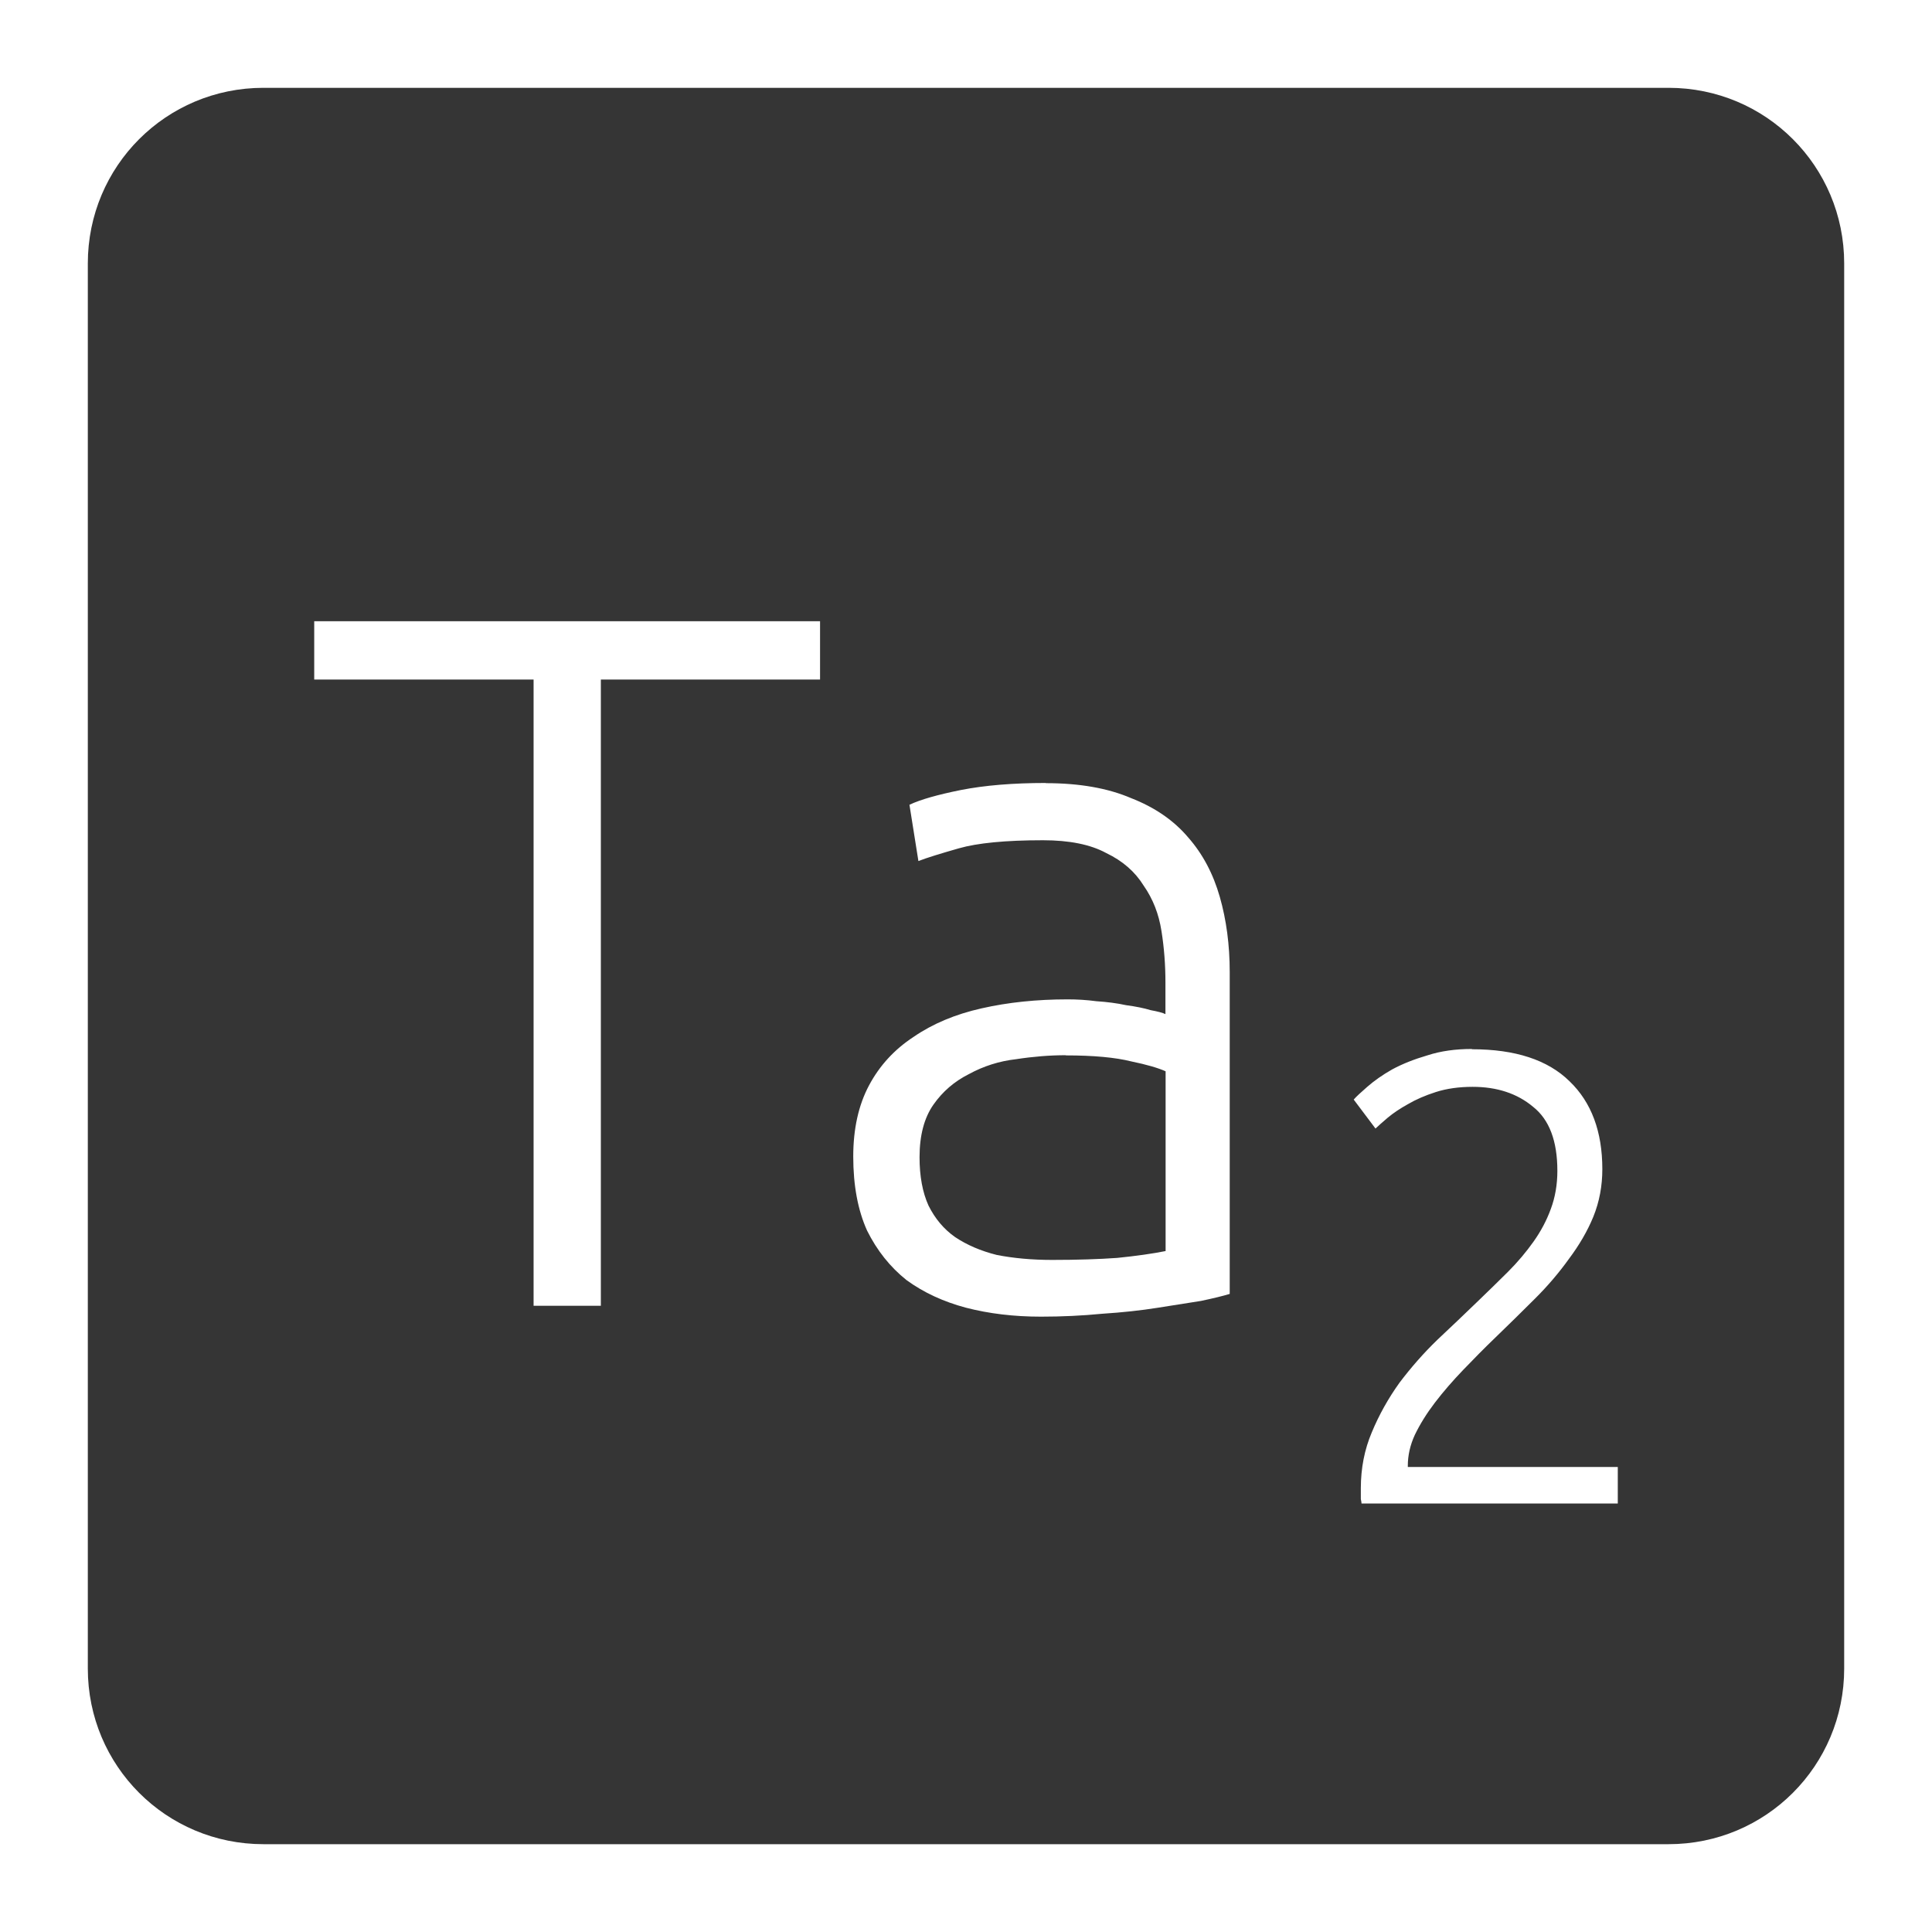 <svg xmlns="http://www.w3.org/2000/svg" viewBox="0 0 22 22">
 <path d="m 3 1 c -1.108 0 -2 0.892 -2 2 l 0 16 c 0 1.108 0.892 2 2 2 l 16 0 c 1.108 0 2 -0.892 2 -2 l 0 -16 c 0 -1.108 -0.892 -2 -2 -2 l -16 0 z m 0.578 6.074 l 5.76 0 l 0 0.664 l -2.496 0 l 0 7.131 l -0.766 0 l 0 -7.131 l -2.498 0 l 0 -0.664 z m 8.332 1.844 c 0.382 0 0.706 0.057 0.969 0.17 c 0.27 0.105 0.487 0.254 0.652 0.449 c 0.165 0.188 0.284 0.413 0.359 0.676 c 0.075 0.262 0.113 0.548 0.113 0.855 l 0 3.666 c -0.075 0.023 -0.186 0.05 -0.328 0.08 c -0.143 0.022 -0.307 0.048 -0.494 0.078 c -0.188 0.03 -0.398 0.053 -0.631 0.068 c -0.225 0.022 -0.457 0.033 -0.697 0.033 c -0.308 0 -0.591 -0.034 -0.854 -0.102 c -0.255 -0.068 -0.481 -0.172 -0.676 -0.314 c -0.188 -0.15 -0.337 -0.338 -0.449 -0.563 c -0.105 -0.232 -0.158 -0.514 -0.158 -0.844 c 0 -0.315 0.06 -0.586 0.18 -0.811 c 0.12 -0.225 0.288 -0.408 0.506 -0.551 c 0.218 -0.15 0.477 -0.259 0.777 -0.326 c 0.3 -0.068 0.626 -0.102 0.979 -0.102 c 0.105 0 0.214 0.006 0.326 0.021 c 0.12 0.008 0.233 0.022 0.338 0.045 c 0.112 0.015 0.206 0.034 0.281 0.057 c 0.082 0.015 0.138 0.03 0.168 0.045 l 0 -0.359 c 0 -0.203 -0.015 -0.398 -0.045 -0.586 c -0.03 -0.195 -0.098 -0.368 -0.203 -0.518 c -0.098 -0.158 -0.238 -0.281 -0.426 -0.371 c -0.18 -0.098 -0.421 -0.146 -0.721 -0.146 c -0.428 0 -0.747 0.032 -0.957 0.092 c -0.21 0.06 -0.363 0.107 -0.461 0.145 l -0.102 -0.641 c 0.127 -0.06 0.323 -0.115 0.586 -0.168 c 0.27 -0.053 0.592 -0.08 0.967 -0.08 z m 4.852 3.03 c 0.492 0 0.863 0.121 1.111 0.365 c 0.249 0.239 0.373 0.573 0.373 1 c 0 0.19 -0.033 0.37 -0.102 0.541 c -0.068 0.166 -0.162 0.326 -0.279 0.482 c -0.112 0.156 -0.24 0.307 -0.387 0.453 c -0.146 0.146 -0.296 0.293 -0.447 0.439 c -0.127 0.122 -0.249 0.246 -0.371 0.373 c -0.117 0.122 -0.225 0.246 -0.322 0.373 c -0.093 0.122 -0.168 0.243 -0.227 0.365 c -0.054 0.117 -0.08 0.235 -0.08 0.352 l 0 0.014 l 2.391 0 l 0 0.416 l -2.918 0 c 0 -0.01 -0.003 -0.026 -0.008 -0.051 l 0 -0.123 c 0 -0.229 0.042 -0.442 0.125 -0.637 c 0.083 -0.2 0.188 -0.387 0.314 -0.563 c 0.132 -0.175 0.276 -0.339 0.432 -0.49 c 0.161 -0.151 0.315 -0.298 0.461 -0.439 c 0.122 -0.117 0.236 -0.229 0.344 -0.336 c 0.112 -0.112 0.208 -0.227 0.291 -0.344 c 0.083 -0.117 0.149 -0.241 0.197 -0.373 c 0.049 -0.132 0.074 -0.276 0.074 -0.432 c 0 -0.341 -0.092 -0.584 -0.277 -0.73 c -0.18 -0.151 -0.41 -0.227 -0.688 -0.227 c -0.156 0 -0.296 0.02 -0.418 0.059 c -0.122 0.039 -0.228 0.085 -0.32 0.139 c -0.088 0.049 -0.163 0.099 -0.227 0.152 c -0.063 0.054 -0.111 0.096 -0.141 0.125 l -0.248 -0.33 c 0.029 -0.034 0.081 -0.081 0.154 -0.145 c 0.078 -0.068 0.173 -0.136 0.285 -0.199 c 0.117 -0.063 0.251 -0.116 0.402 -0.16 c 0.151 -0.049 0.319 -0.072 0.504 -0.072 z m -4.627 0.068 c -0.18 0 -0.368 0.015 -0.563 0.045 c -0.195 0.022 -0.374 0.08 -0.539 0.17 c -0.165 0.083 -0.299 0.198 -0.404 0.348 c -0.105 0.15 -0.158 0.35 -0.158 0.598 c 0 0.217 0.034 0.401 0.102 0.551 c 0.075 0.15 0.175 0.269 0.303 0.359 c 0.135 0.09 0.293 0.158 0.473 0.203 c 0.188 0.037 0.398 0.057 0.631 0.057 c 0.285 0 0.532 -0.008 0.742 -0.023 c 0.217 -0.022 0.401 -0.048 0.551 -0.078 l 0 -2.047 c -0.082 -0.037 -0.213 -0.076 -0.393 -0.113 c -0.18 -0.045 -0.429 -0.068 -0.744 -0.068 z" style="fill:#353535;fill-opacity:1"/>
</svg>
